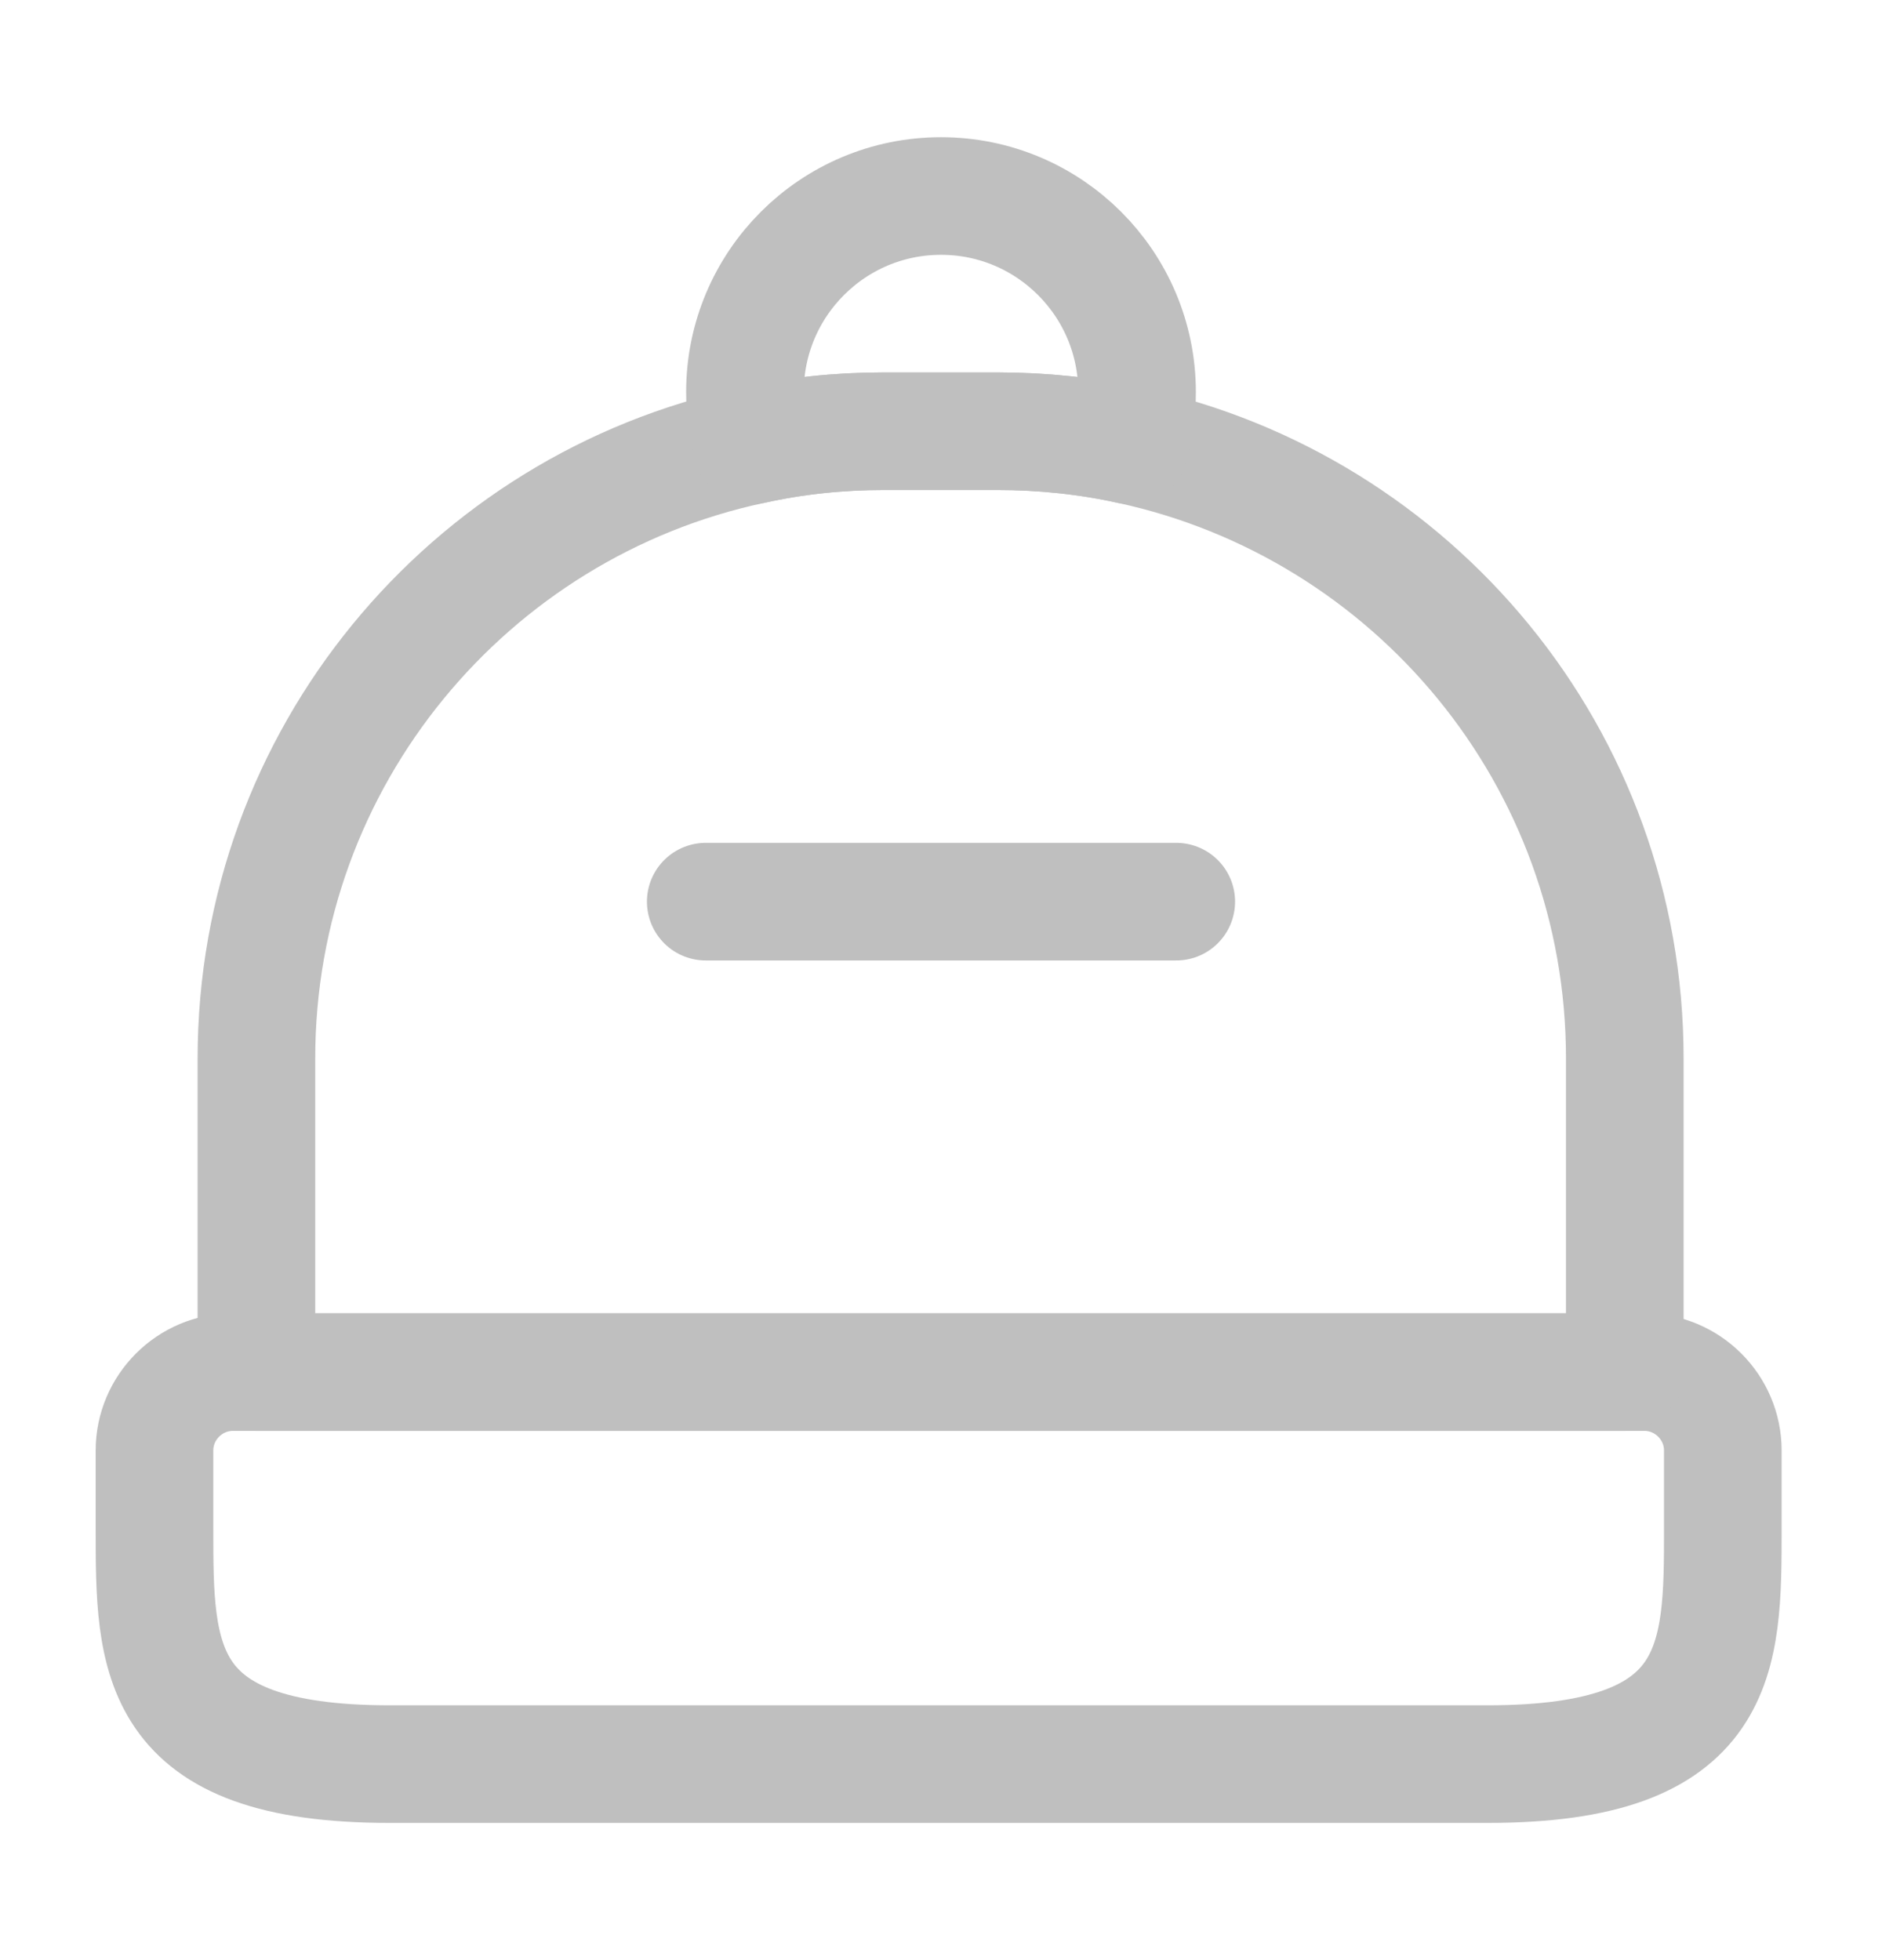 <svg width="24" height="25" viewBox="0 0 24 25" fill="none" xmlns="http://www.w3.org/2000/svg">
<path d="M18.97 22.5H4.97C1.97 22.5 1.97 21.15 1.97 19.5V18.5C1.97 17.95 2.42 17.5 2.97 17.5H20.97C21.52 17.5 21.97 17.95 21.97 18.5V19.5C21.97 21.15 21.97 22.5 18.97 22.5Z" stroke="#BFBFBF" stroke-width="1.5" stroke-linecap="round" stroke-linejoin="round"/>
<path d="M20.72 13.5V17.5H3.27V13.5C3.27 9.66 5.98 6.45 9.59 5.68C10.13 5.56 10.69 5.5 11.27 5.5H12.72C13.3 5.5 13.87 5.56 14.41 5.68C18.02 6.46 20.72 9.66 20.72 13.5Z" stroke="#BFBFBF" stroke-width="1.5" stroke-linecap="round" stroke-linejoin="round"/>
<path d="M14.5 5C14.5 5.24 14.47 5.46 14.41 5.68C13.87 5.56 13.3 5.5 12.72 5.5H11.27C10.69 5.5 10.13 5.56 9.59 5.68C9.53 5.46 9.5 5.24 9.5 5C9.5 3.62 10.62 2.5 12 2.5C13.38 2.5 14.5 3.62 14.5 5Z" stroke="#BFBFBF" stroke-width="1.5" stroke-linecap="round" stroke-linejoin="round"/>
<path d="M15 11.5H9" stroke="#BFBFBF" stroke-width="1.5" stroke-linecap="round" stroke-linejoin="round"/>
</svg>
